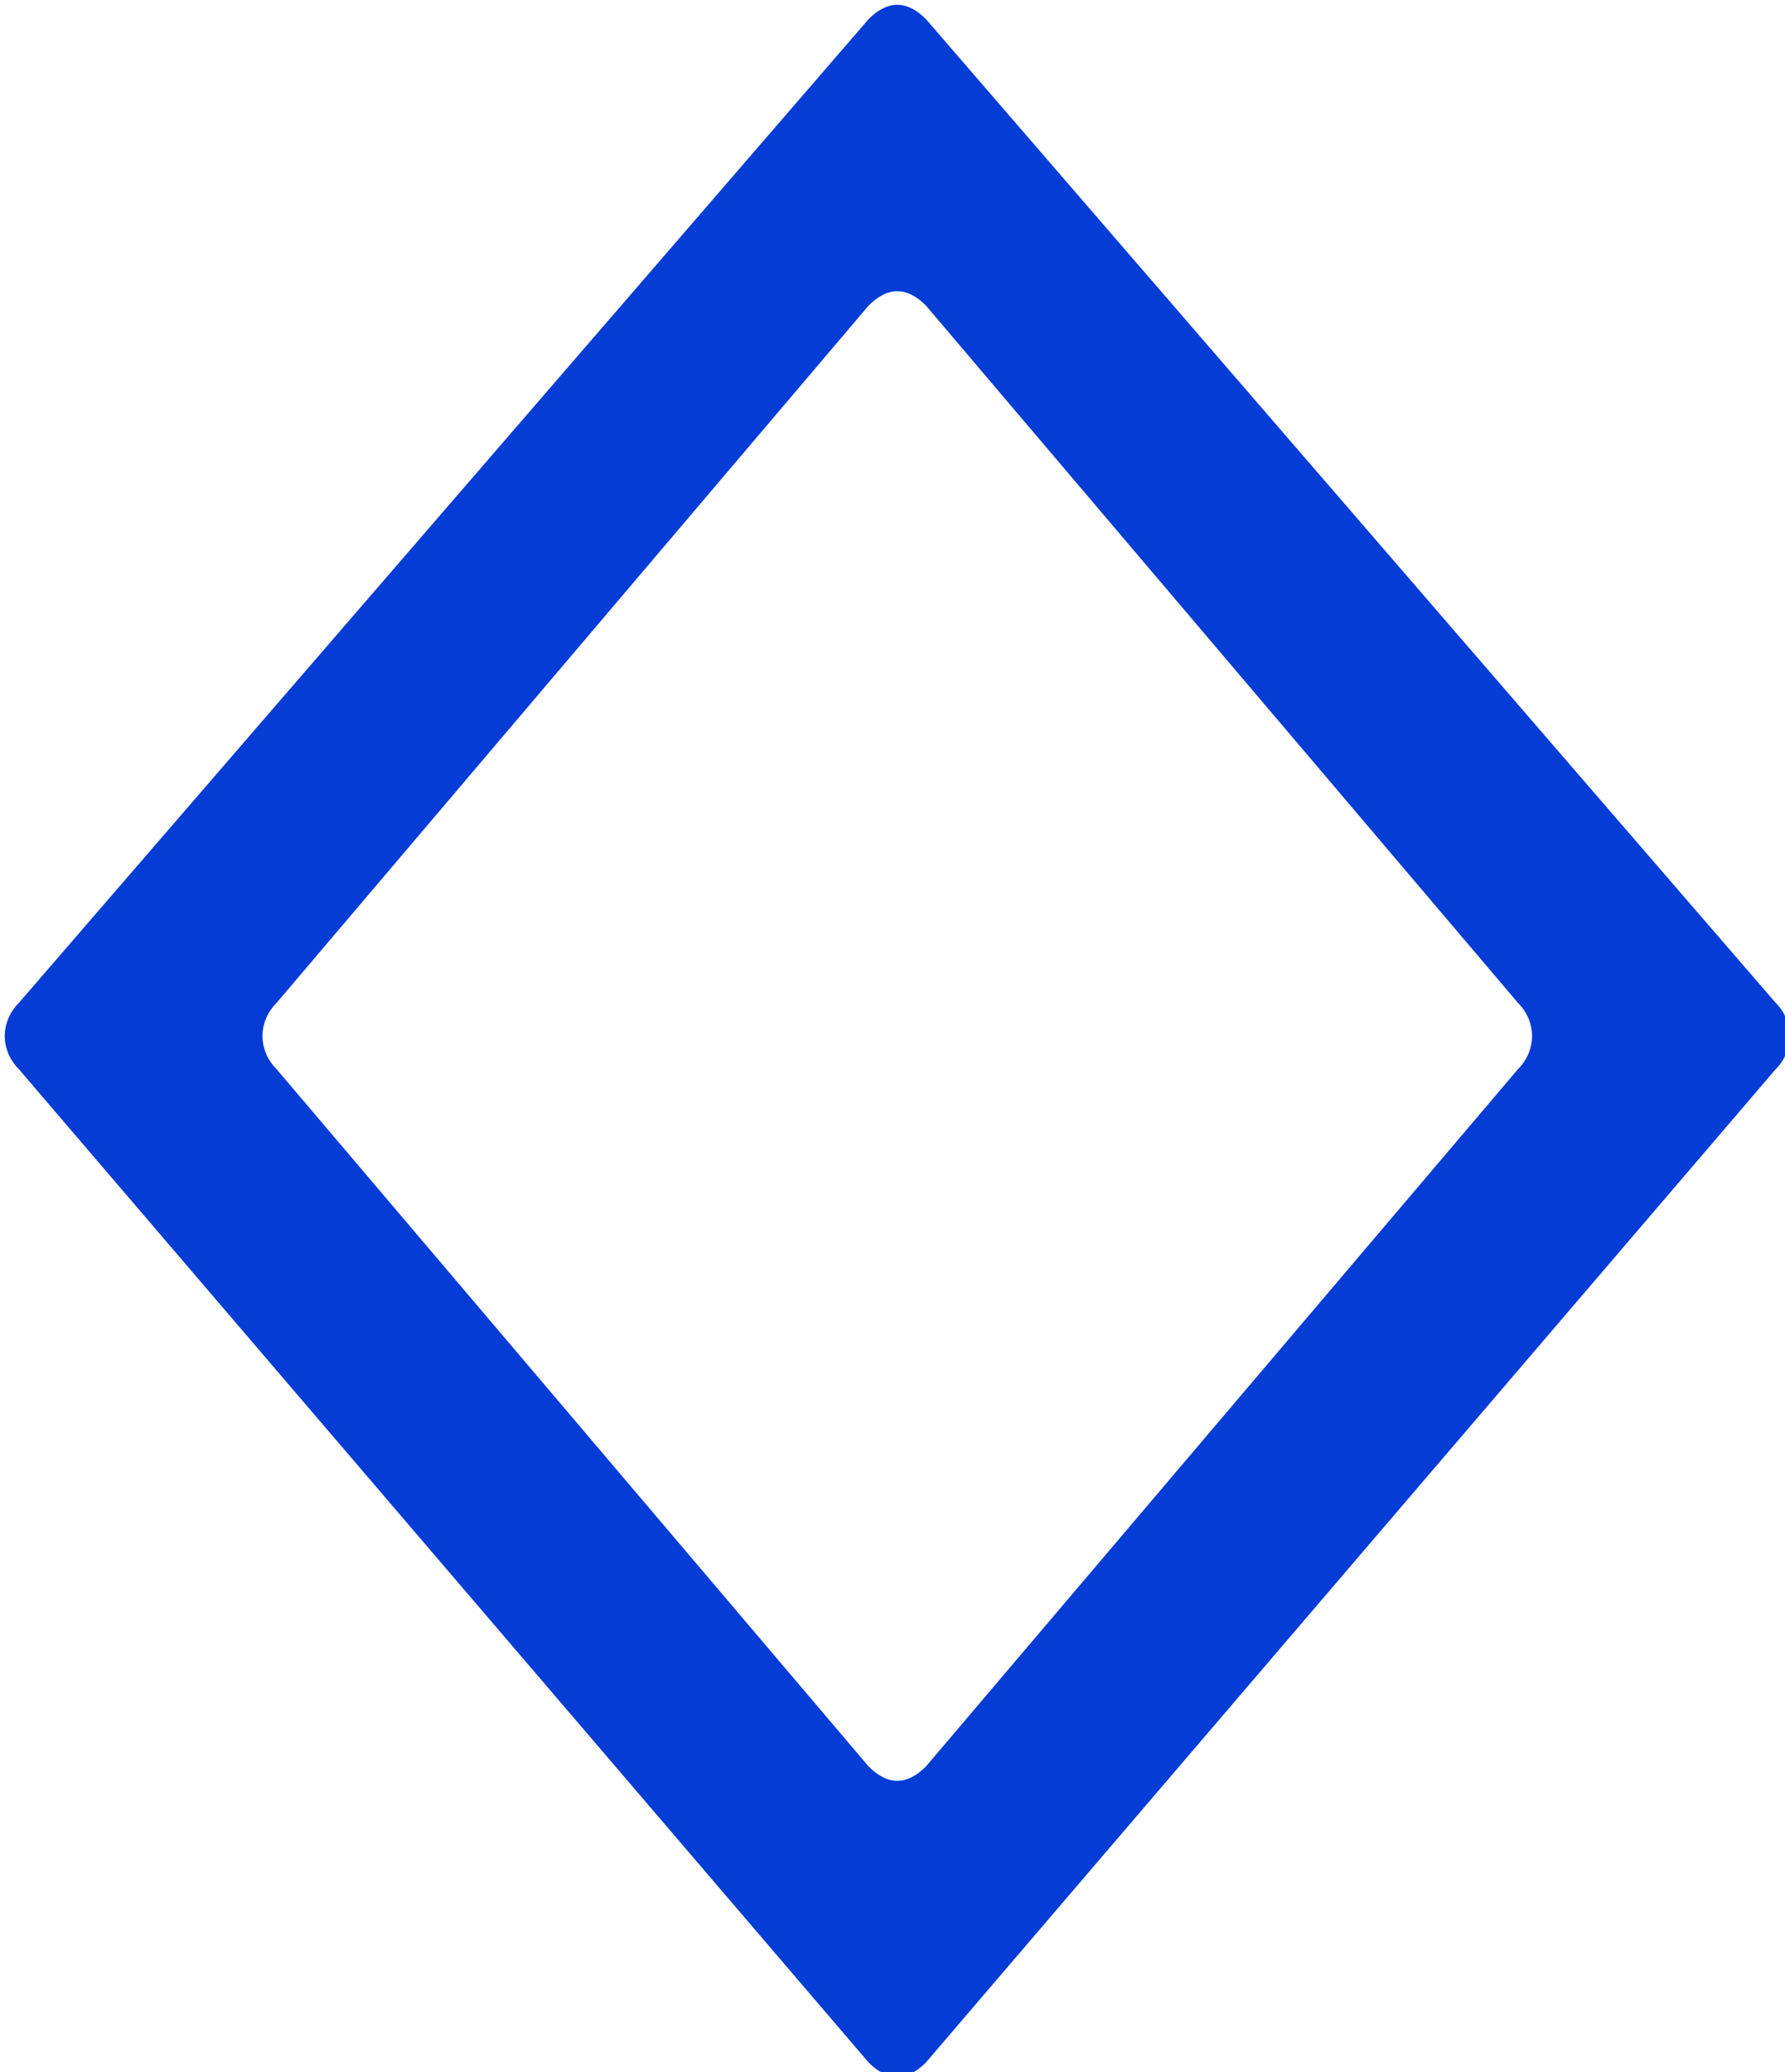 <?xml version="1.0" encoding="UTF-8"?><svg id="b" xmlns="http://www.w3.org/2000/svg" width="18.7" height="21.7" viewBox="0 0 18.7 21.7"><g id="c"><path d="m18.6,10.5L9.7.2c-.2-.2-.4-.2-.6,0L.2,10.5c-.2.2-.2.5,0,.7l8.9,10.4c.2.2.4.2.6,0l8.9-10.4c.2-.2.2-.5,0-.7Zm-2.7.7l-6.2,7.3c-.2.2-.4.2-.6,0l-6.2-7.3c-.2-.2-.2-.5,0-.7l6.2-7.3c.2-.2.4-.2.6,0l6.2,7.3c.2.2.2.5,0,.7Z" style="fill:#053cd6; stroke-width:0px;"/></g></svg>